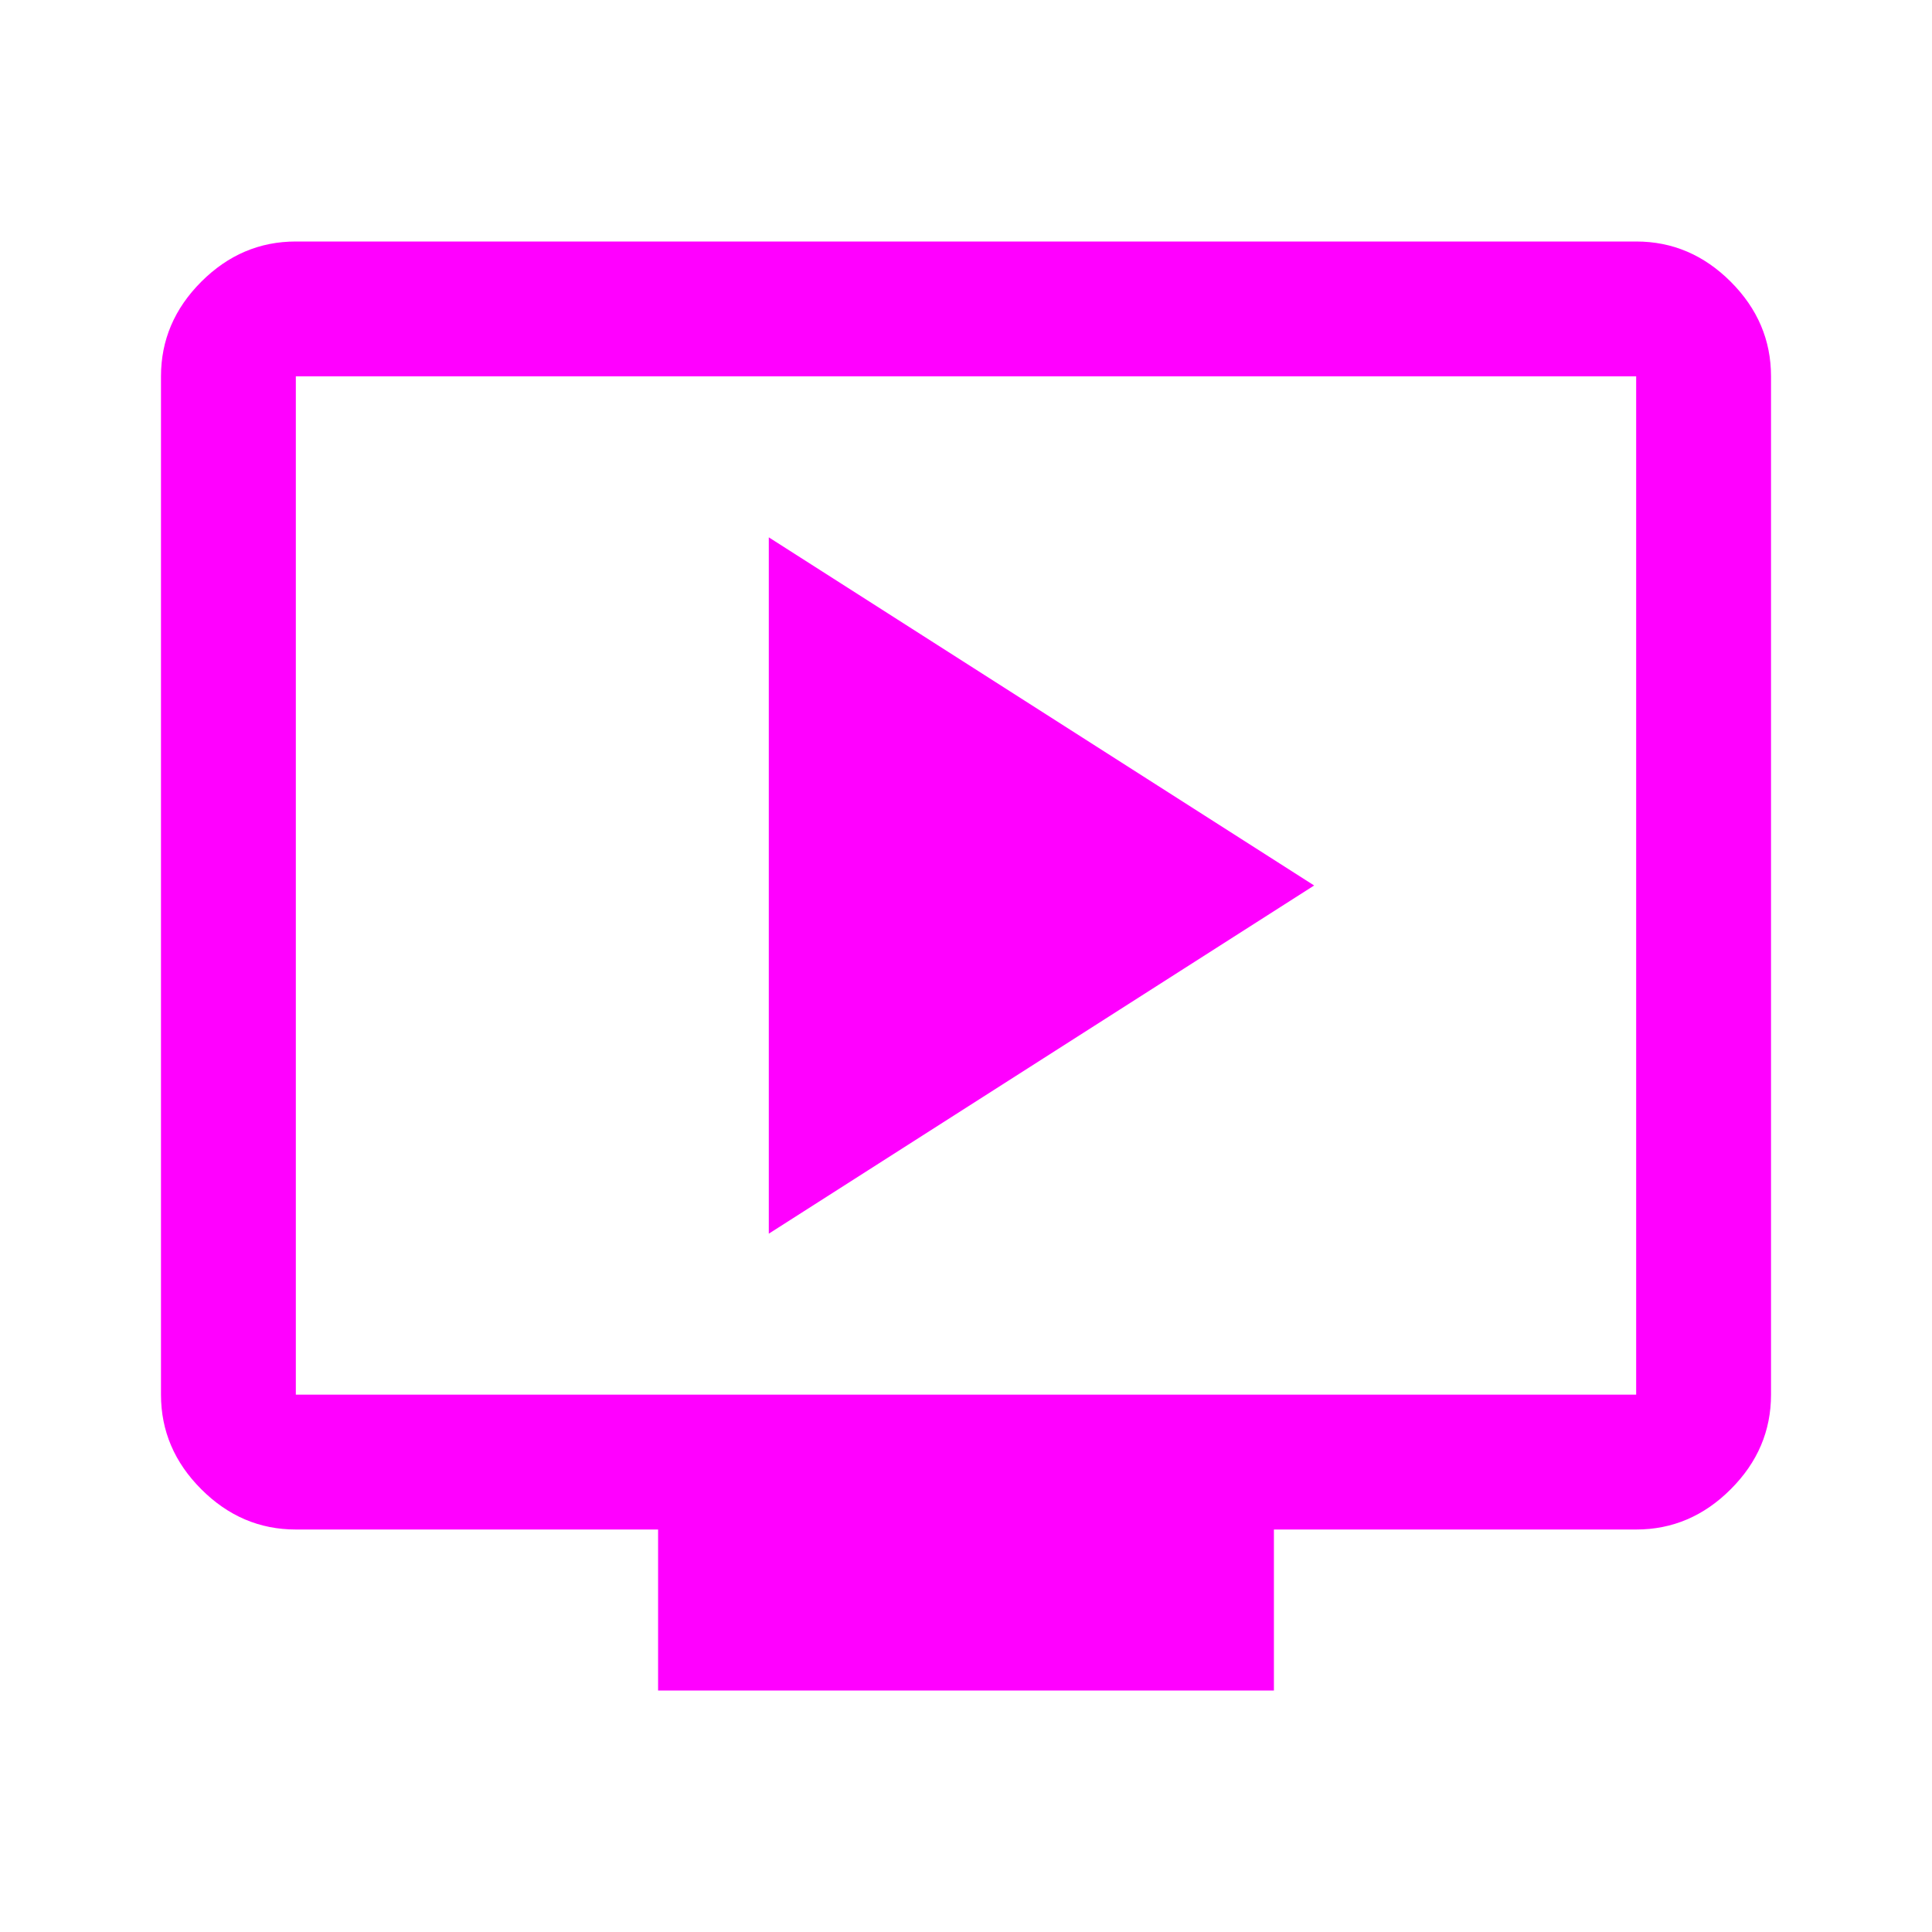 <svg xmlns="http://www.w3.org/2000/svg" height="40" width="40"><path d="m15.917 25.542 11.291-7.209-11.291-7.208ZM13.625 35v-3.333h-7.5q-1.125 0-1.958-.834-.834-.833-.834-1.958V7.792q0-1.125.834-1.959Q5 5 6.125 5h27.75q1.125 0 1.958.833.834.834.834 1.959v21.083q0 1.125-.834 1.958-.833.834-1.958.834h-7.5V35Zm-7.5-6.125h27.75V7.792H6.125v21.083Zm0 0V7.792v21.083Z" fill="magenta"/></svg>